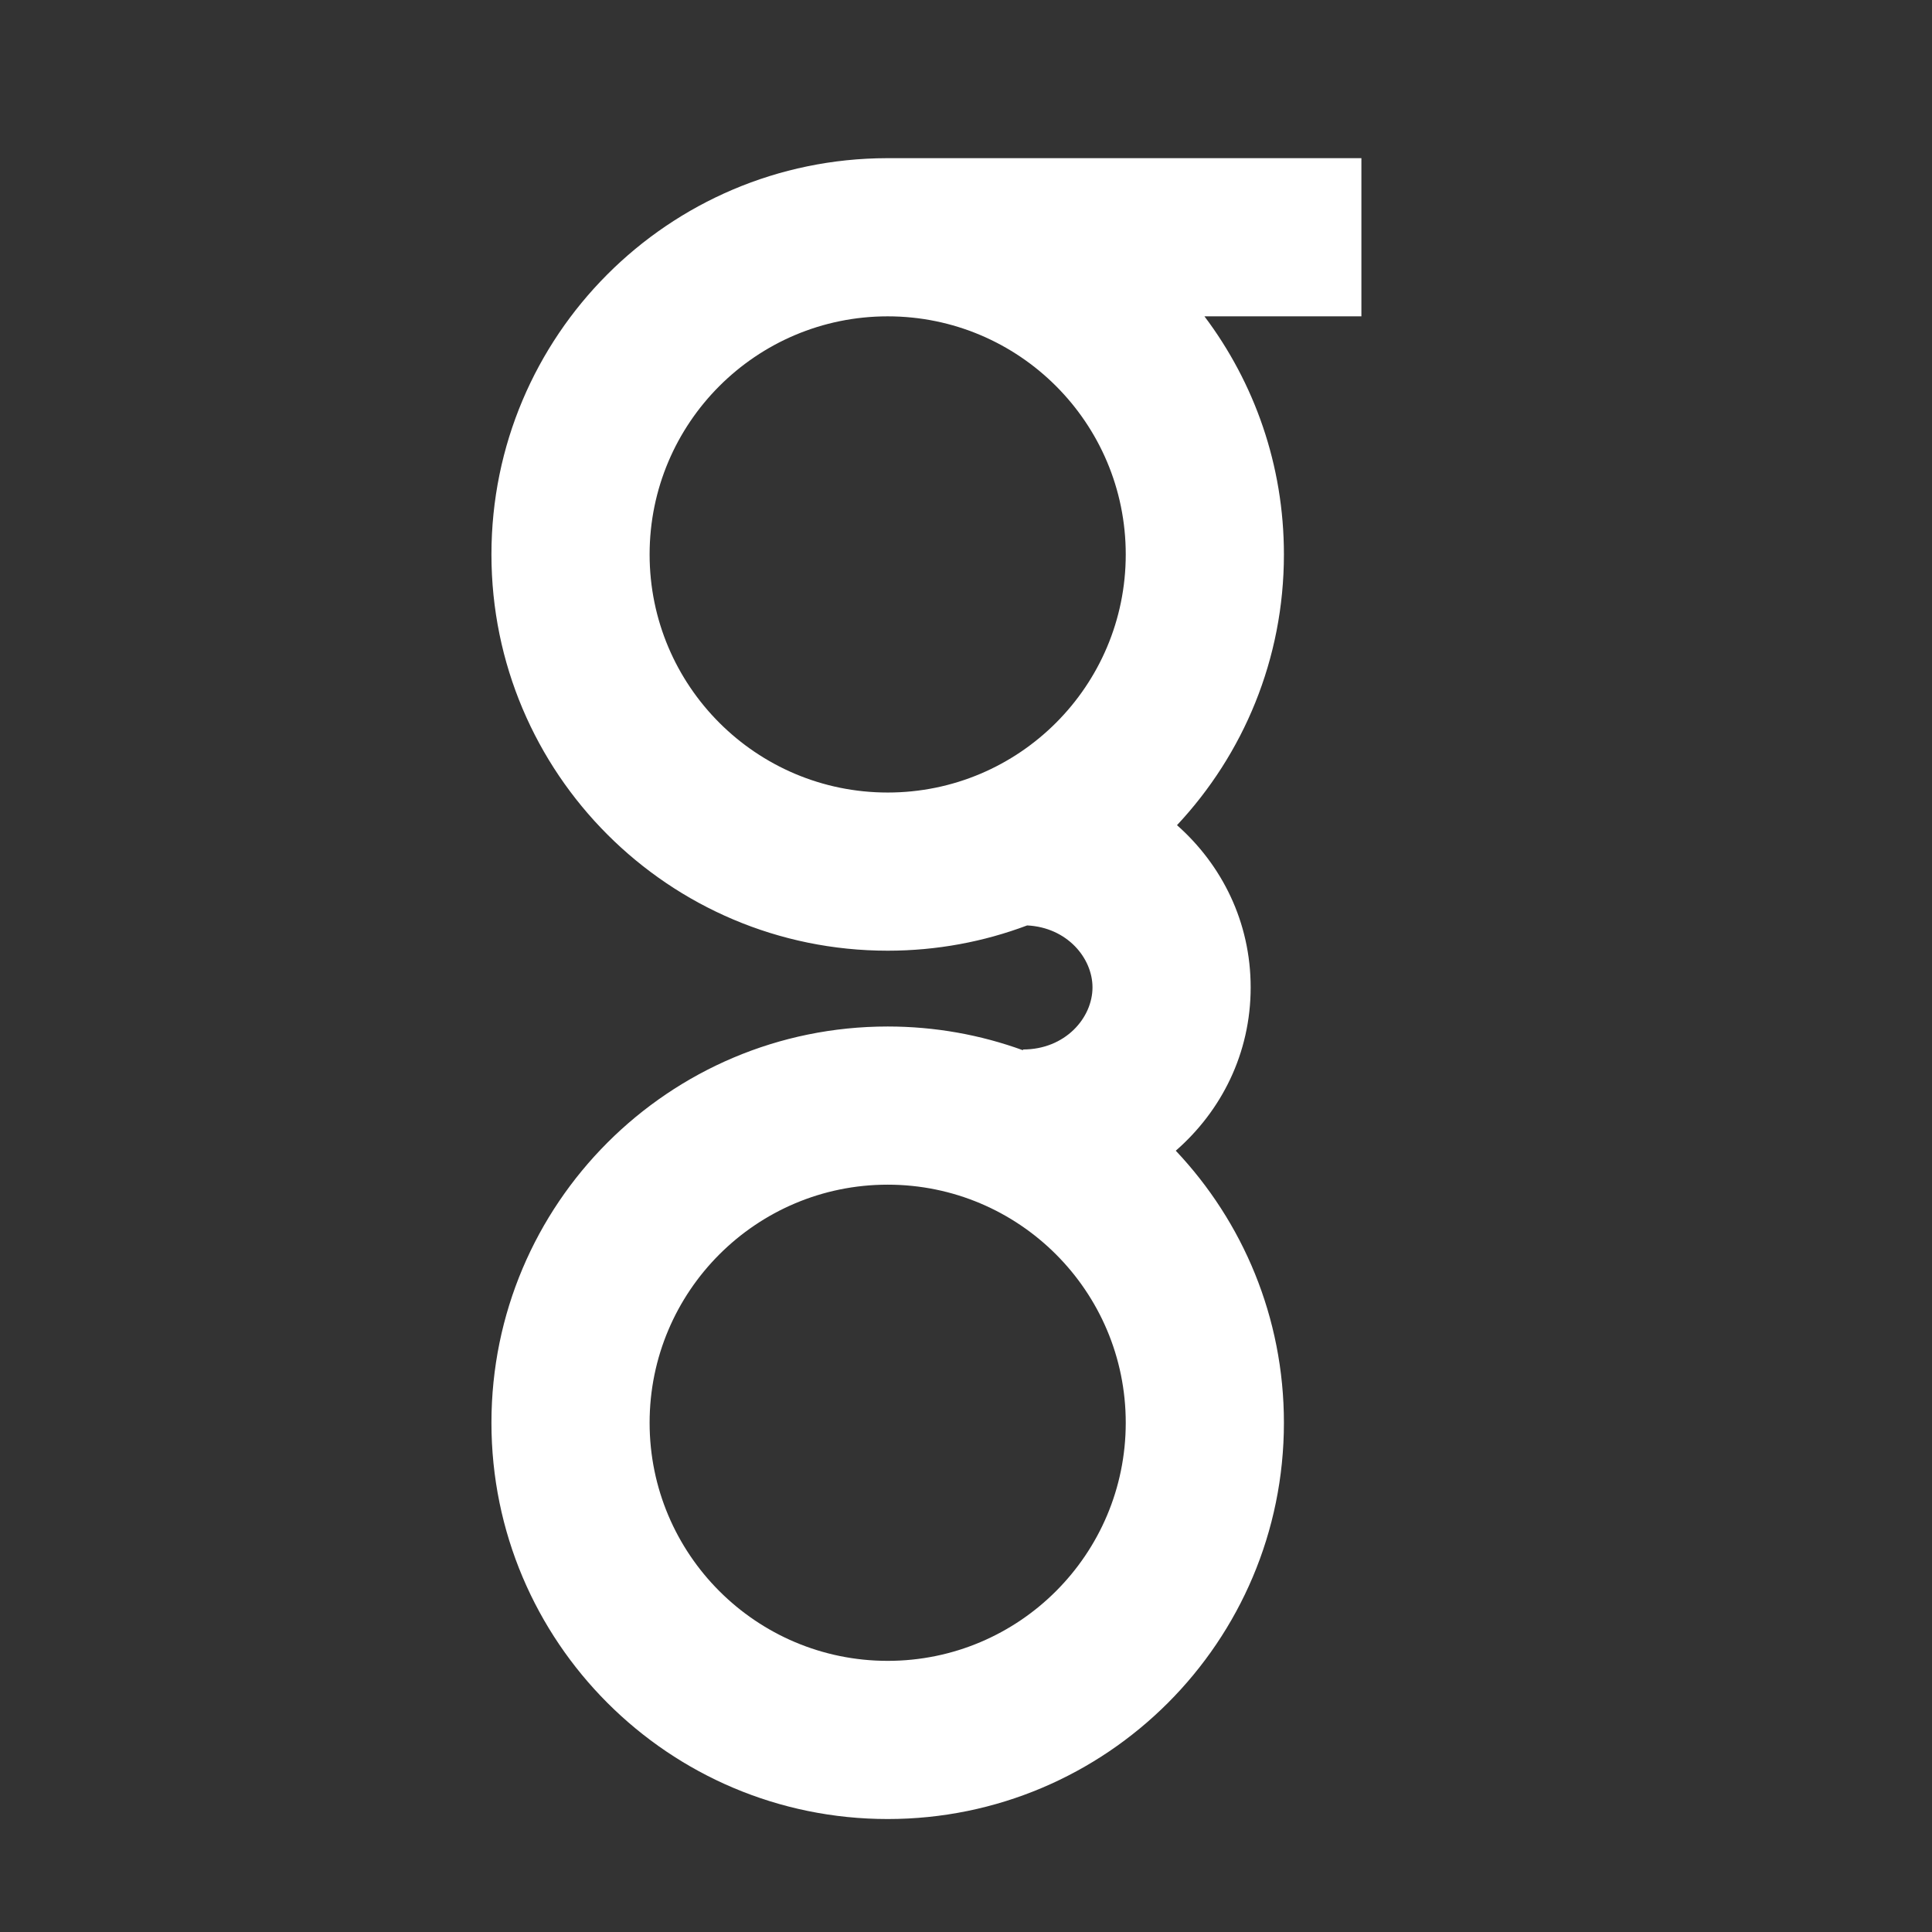 <svg width="38" height="38" viewBox="0 0 38 38" fill="none" xmlns="http://www.w3.org/2000/svg">
<rect x="0" y="0" width="38" height="38" fill="#333333" stroke="none"/>
<path fill-rule="evenodd" clip-rule="evenodd" d="M17.444 3.111C13.147 3.12 9.666 6.606 9.666 10.905C9.666 15.209 13.155 18.699 17.46 18.699C18.425 18.699 19.35 18.523 20.203 18.202C20.987 18.241 21.488 18.841 21.488 19.421C21.488 20.021 20.952 20.642 20.121 20.642V20.657C19.291 20.355 18.394 20.19 17.46 20.19C13.155 20.19 9.666 23.68 9.666 27.984C9.666 32.288 13.155 35.778 17.46 35.778C21.764 35.778 25.253 32.288 25.253 27.984C25.253 25.912 24.445 24.029 23.126 22.633C24.022 21.852 24.599 20.72 24.599 19.421C24.599 18.134 24.033 17.011 23.15 16.23C24.455 14.837 25.253 12.964 25.253 10.905C25.253 9.148 24.672 7.526 23.69 6.222H26.777V3.111L17.444 3.111ZM12.777 10.905C12.777 8.319 14.874 6.222 17.46 6.222C20.046 6.222 22.142 8.319 22.142 10.905C22.142 13.491 20.046 15.588 17.46 15.588C14.874 15.588 12.777 13.491 12.777 10.905ZM12.777 27.984C12.777 25.398 14.874 23.301 17.46 23.301C20.046 23.301 22.142 25.398 22.142 27.984C22.142 30.57 20.046 32.667 17.46 32.667C14.874 32.667 12.777 30.57 12.777 27.984Z" fill="white"/>
</svg>
